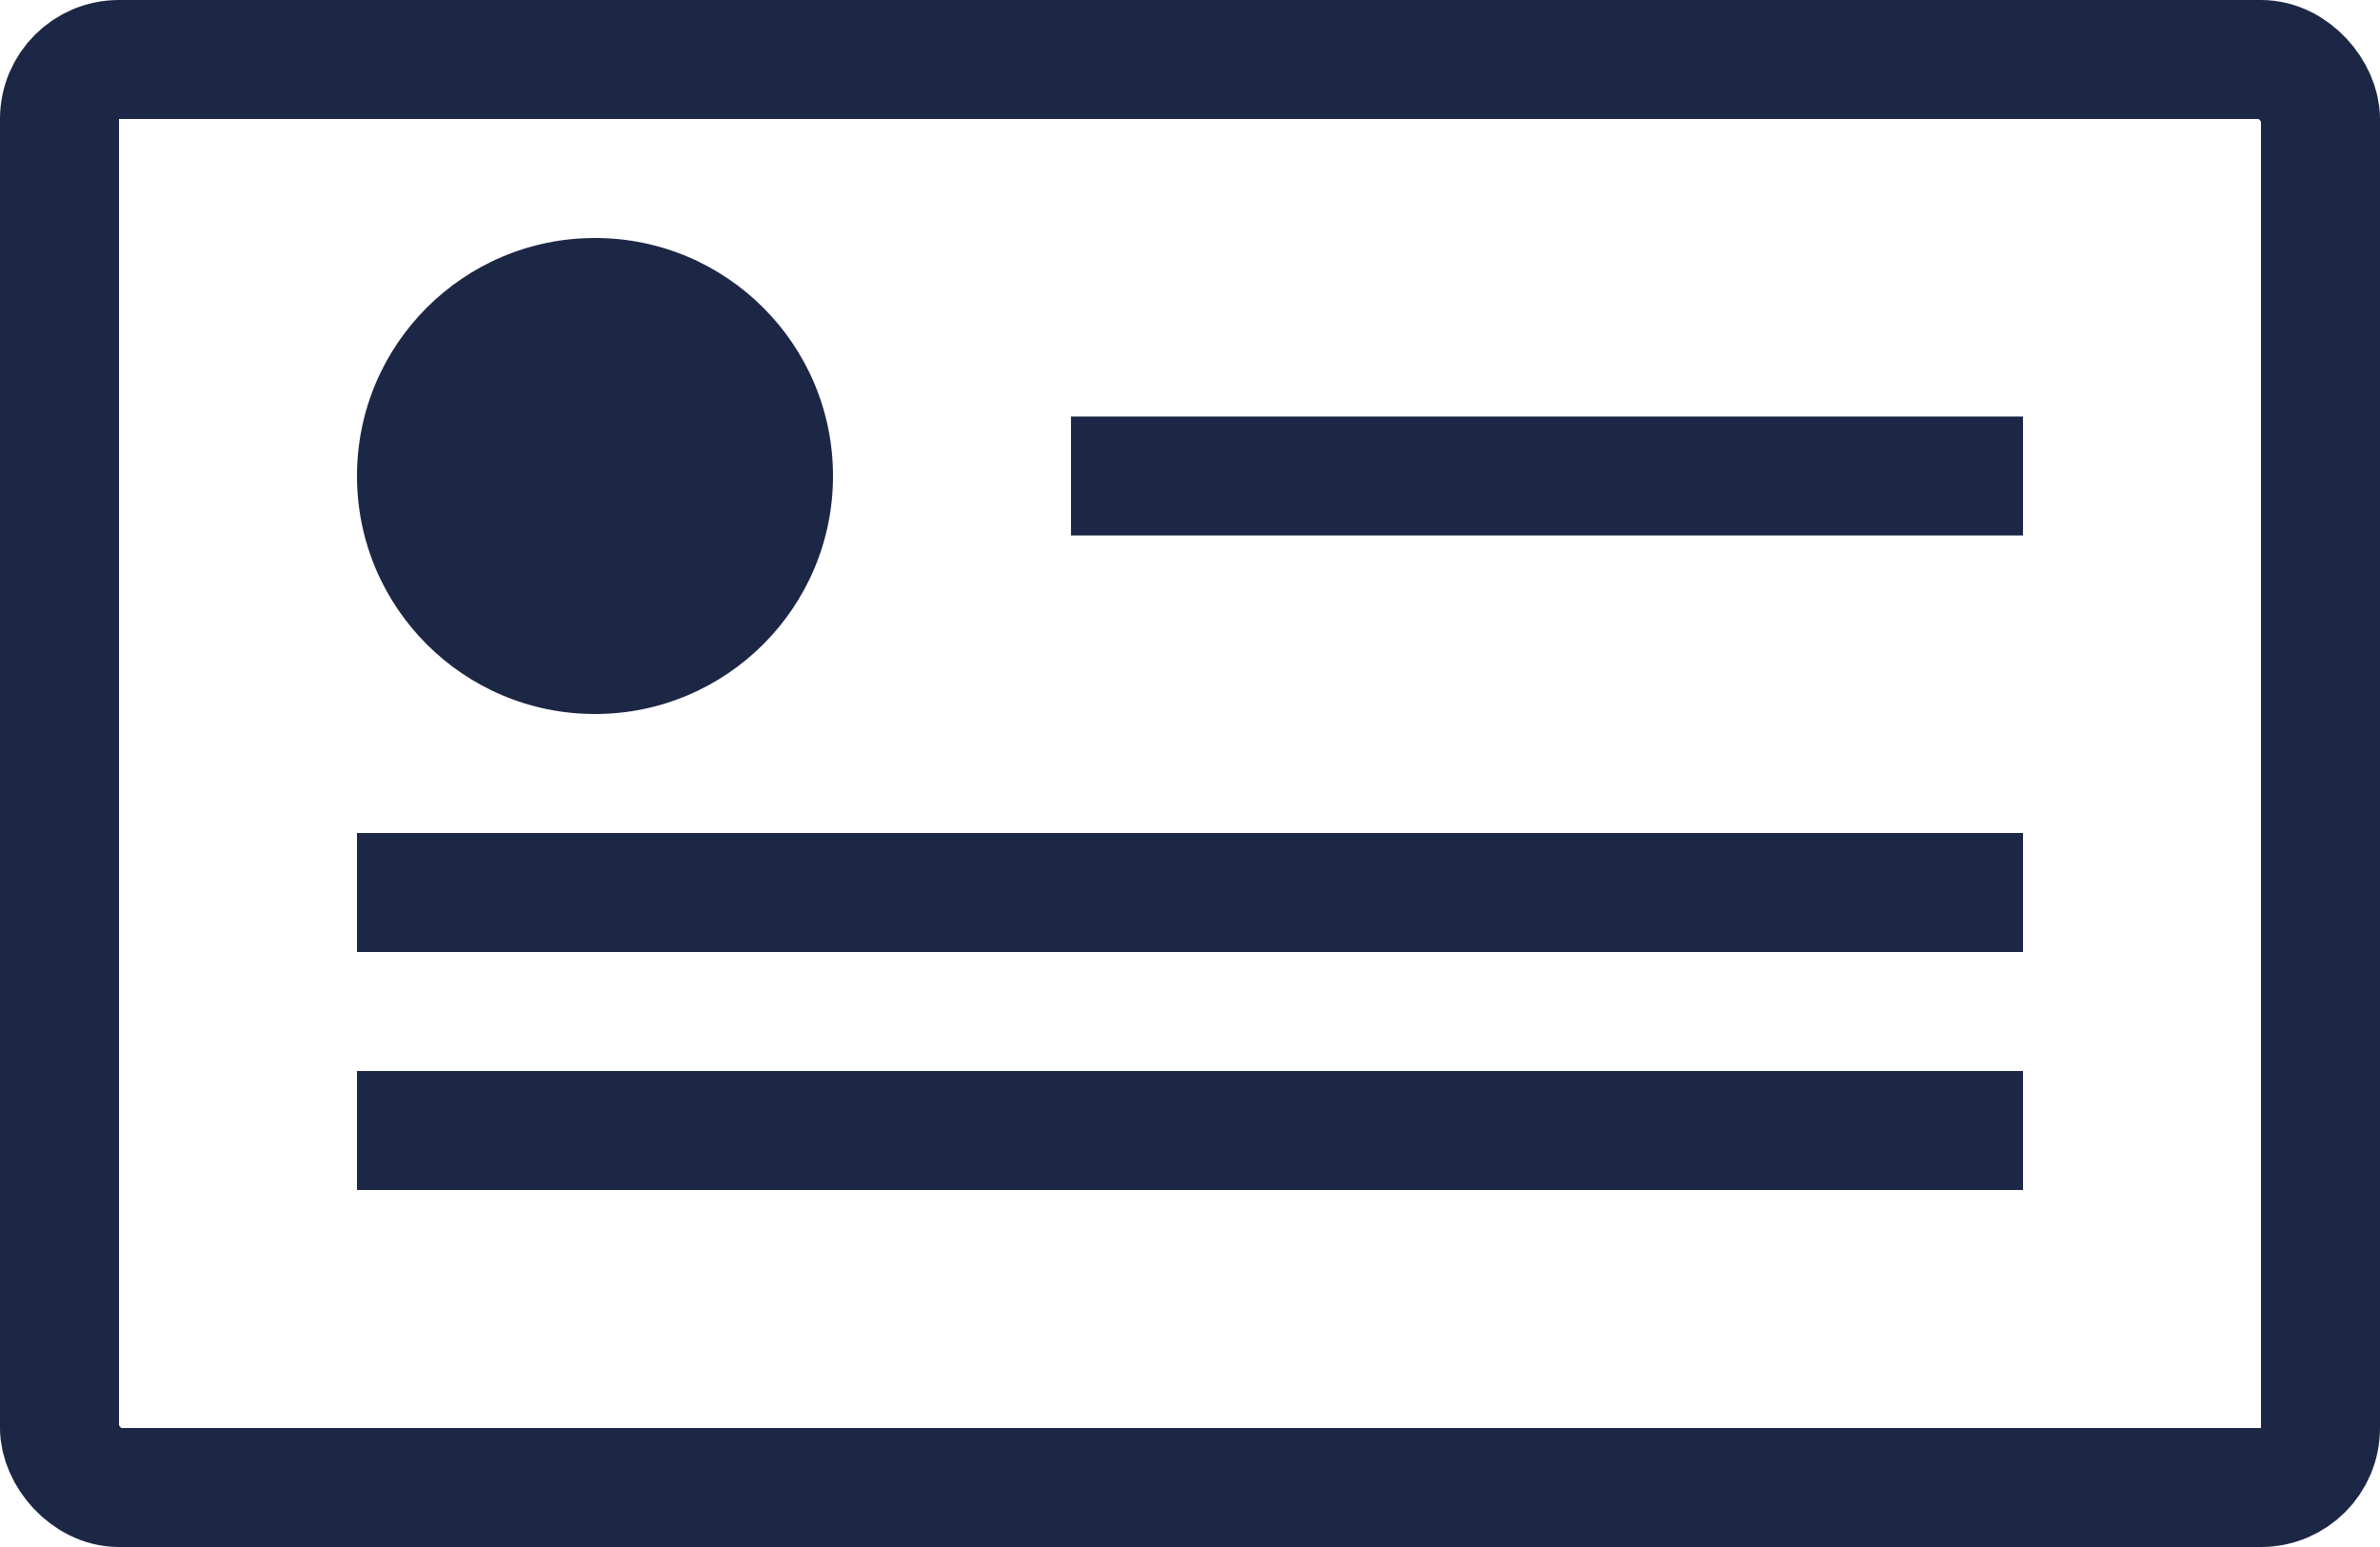 <svg width="20" height="13" viewBox="0 0 20 13" fill="none" xmlns="http://www.w3.org/2000/svg">
<rect x="0.5" y="0.5" width="19" height="12" rx="0.5" stroke="#1C2645"/>
<circle cx="5" cy="4" r="2" fill="#1C2645"/>
<path d="M9 3.5H17V4.5H9V3.5Z" fill="#1C2645"/>
<rect x="3" y="7" width="14" height="1" fill="#1C2645"/>
<rect x="3" y="9" width="14" height="1" fill="#1C2645"/>
</svg>
